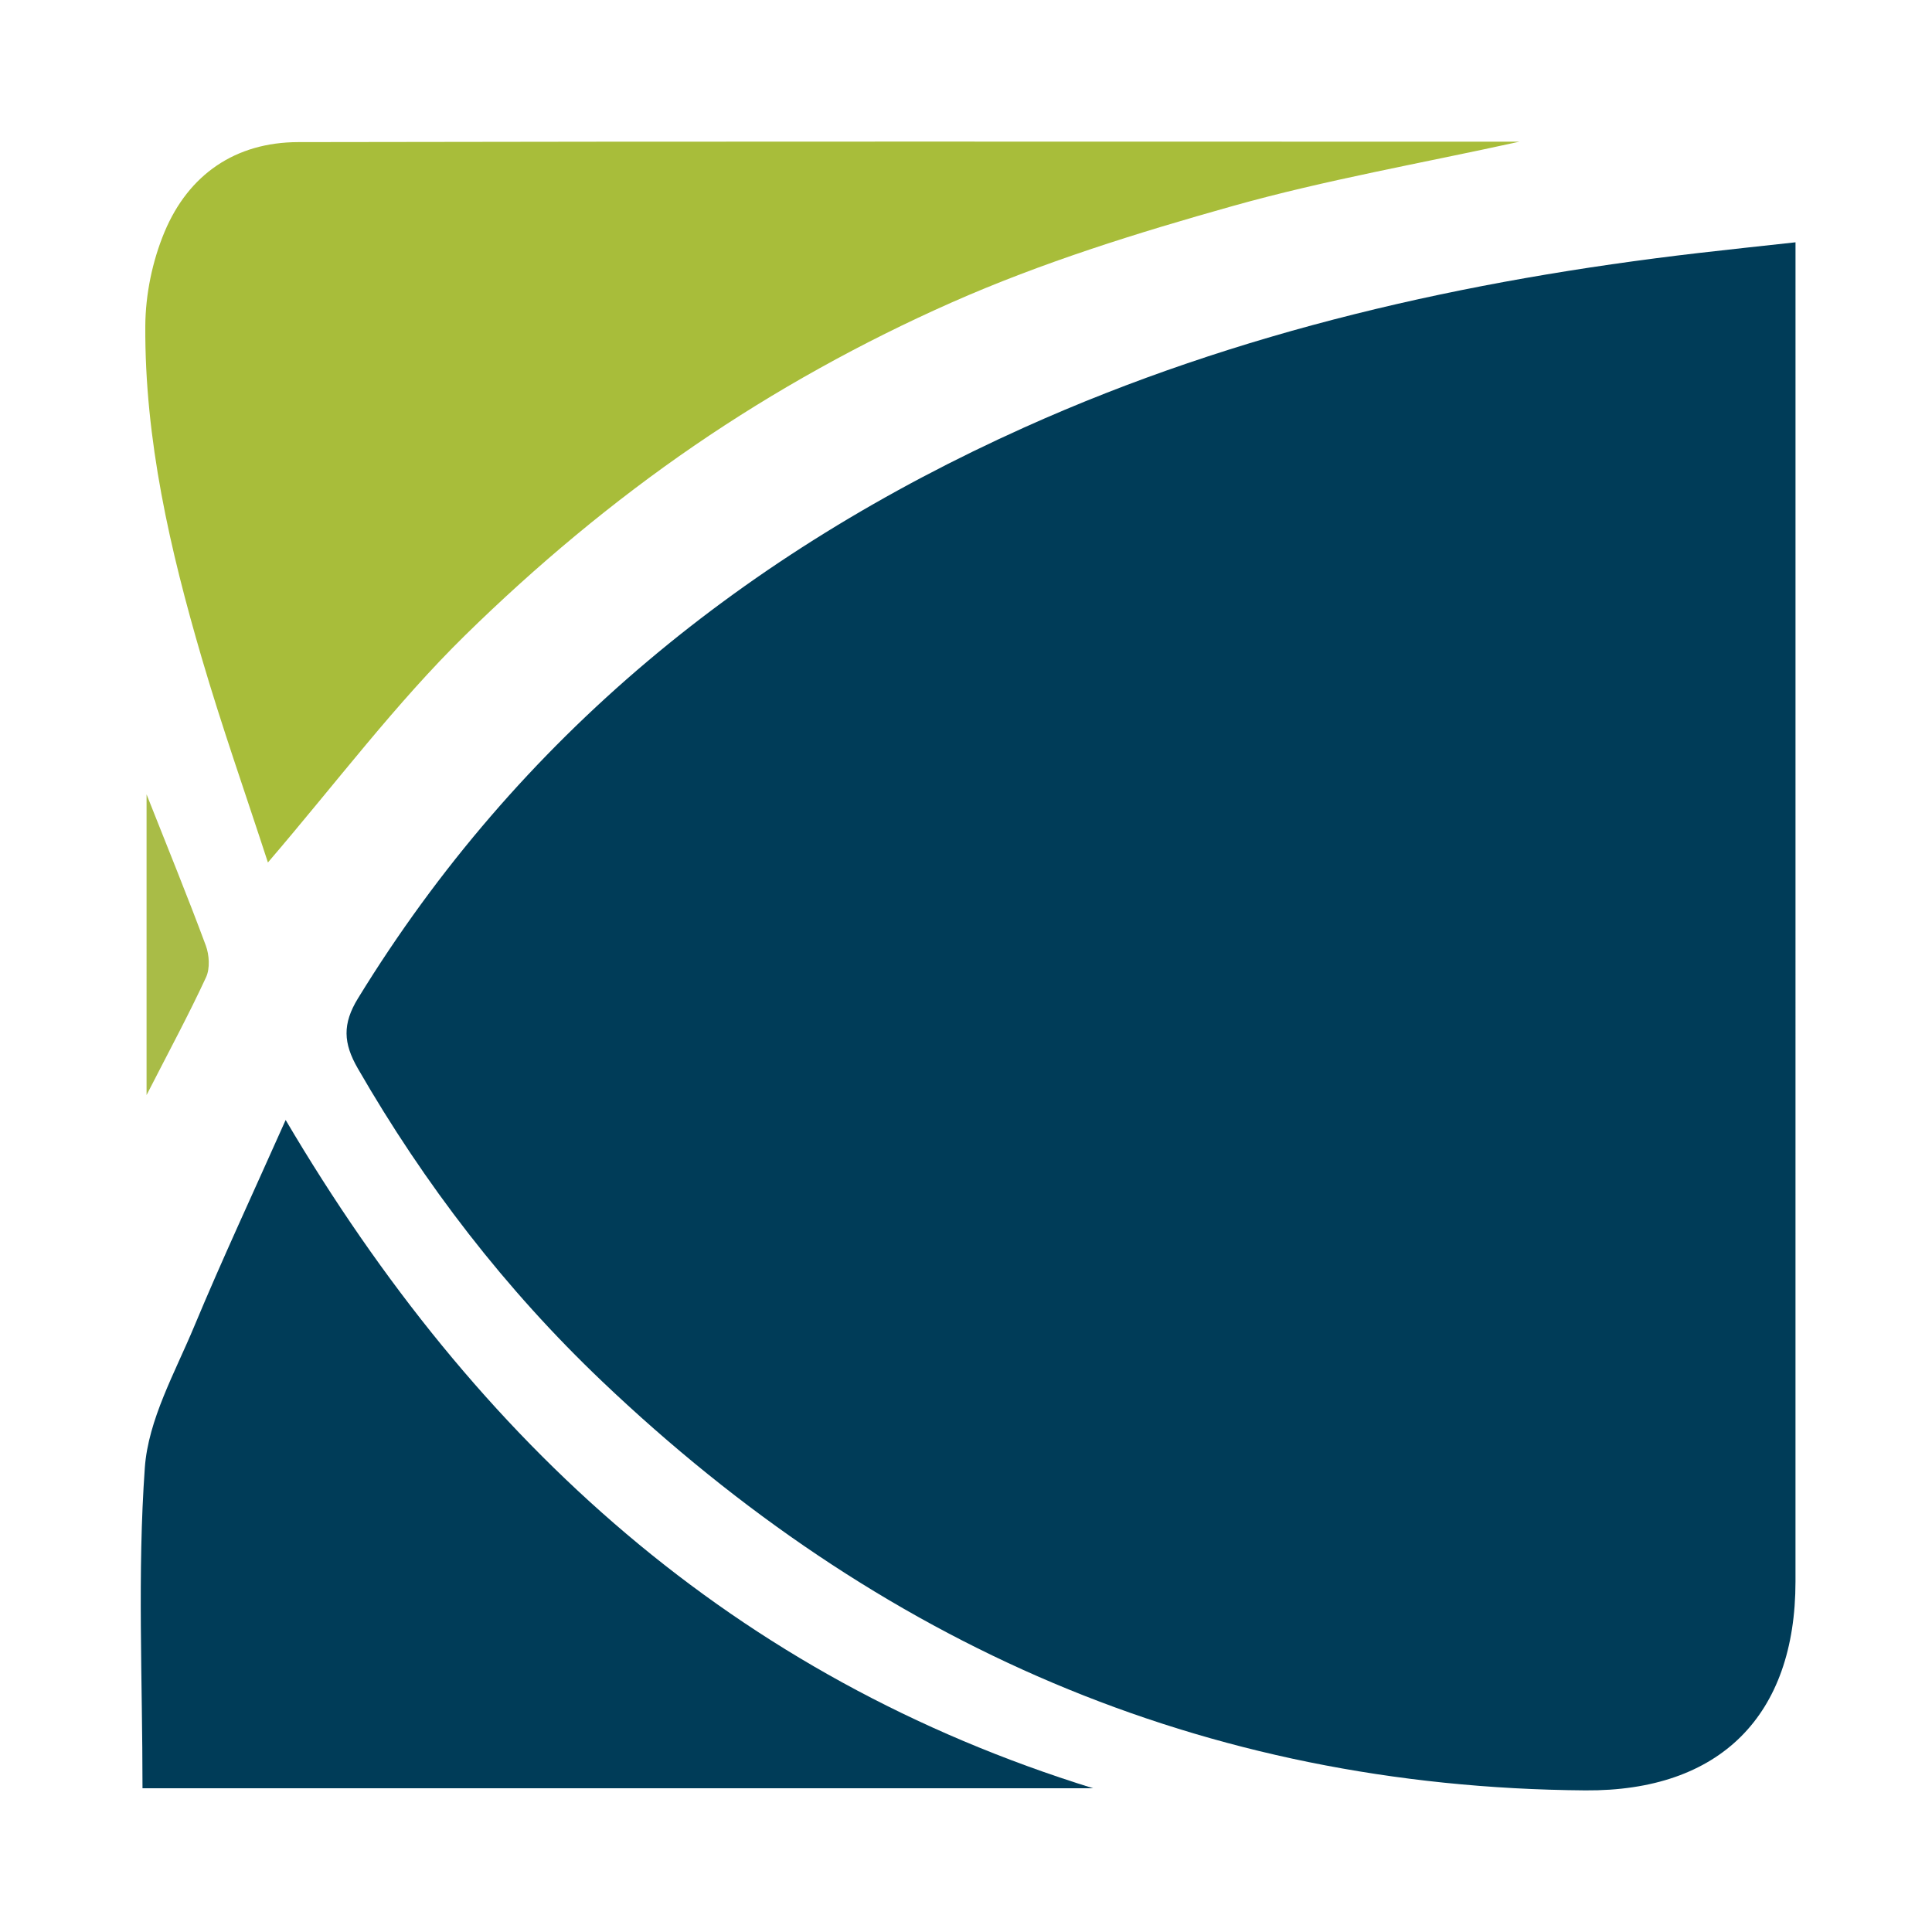 <?xml version="1.0" encoding="utf-8"?>
<!-- Generator: Adobe Illustrator 16.0.0, SVG Export Plug-In . SVG Version: 6.00 Build 0)  -->
<!DOCTYPE svg PUBLIC "-//W3C//DTD SVG 1.1//EN" "http://www.w3.org/Graphics/SVG/1.1/DTD/svg11.dtd">
<svg version="1.1" id="Layer_1" xmlns="http://www.w3.org/2000/svg" xmlns:xlink="http://www.w3.org/1999/xlink" x="0px" y="0px"
	 width="500px" height="500px" viewBox="0 0 500 500" enable-background="new 0 0 500 500" xml:space="preserve">
<path fill-rule="evenodd" clip-rule="evenodd" fill="#003C58" d="M464.676,62.708c0,4.048,0,7.14,0,10.233
	c0,112.122,0.009,224.243-0.005,336.365c-0.005,34.7-19.541,54.311-54.409,54.044c-99.157-0.754-183.167-38.042-254.4-105.821
	c-25.098-23.878-45.988-51.02-63.271-81.039c-3.749-6.511-4.013-11.486,0.058-18.122c41.604-67.813,100.543-115.405,172.446-147.752
	c55.55-24.991,114.287-38.135,174.557-45.144C447.609,64.545,455.578,63.709,464.676,62.708z"/>
<path fill-rule="evenodd" clip-rule="evenodd" fill="#A8BD3A" d="M69.337,223.208c-5.844-17.945-11.967-35.303-17.131-52.941
	c-8.21-28.042-14.774-56.511-14.601-85.921c0.048-8.156,1.833-16.81,4.983-24.332c6.223-14.86,18.337-23.203,34.591-23.236
	c105-0.212,210-0.108,316.04-0.108c-25.415,5.592-50.11,9.885-74.115,16.626c-24.708,6.938-49.465,14.642-72.87,25.006
	c-23.13,10.243-45.644,22.712-66.505,37.002c-21.115,14.463-41.055,31.156-59.333,49.084
	C102.385,182.052,87.101,202.49,69.337,223.208z"/>
<path fill-rule="evenodd" clip-rule="evenodd" fill="#003C58" d="M36.88,462.796c0-28.18-1.341-55.679,0.601-82.946
	c0.887-12.444,7.799-24.617,12.782-36.579c7.2-17.28,15.131-34.259,23.664-53.417c49.466,83.892,116.114,144.166,208.946,172.942
	C201.308,462.796,119.743,462.796,36.88,462.796z"/>
<path fill-rule="evenodd" clip-rule="evenodd" fill="#A9BC47" d="M37.93,205.578c5.504,13.914,10.624,26.435,15.328,39.111
	c0.911,2.457,1.123,5.945,0.069,8.225c-4.451,9.622-9.502,18.966-15.396,30.488C37.93,256.271,37.93,231.461,37.93,205.578z"/>
</svg>
